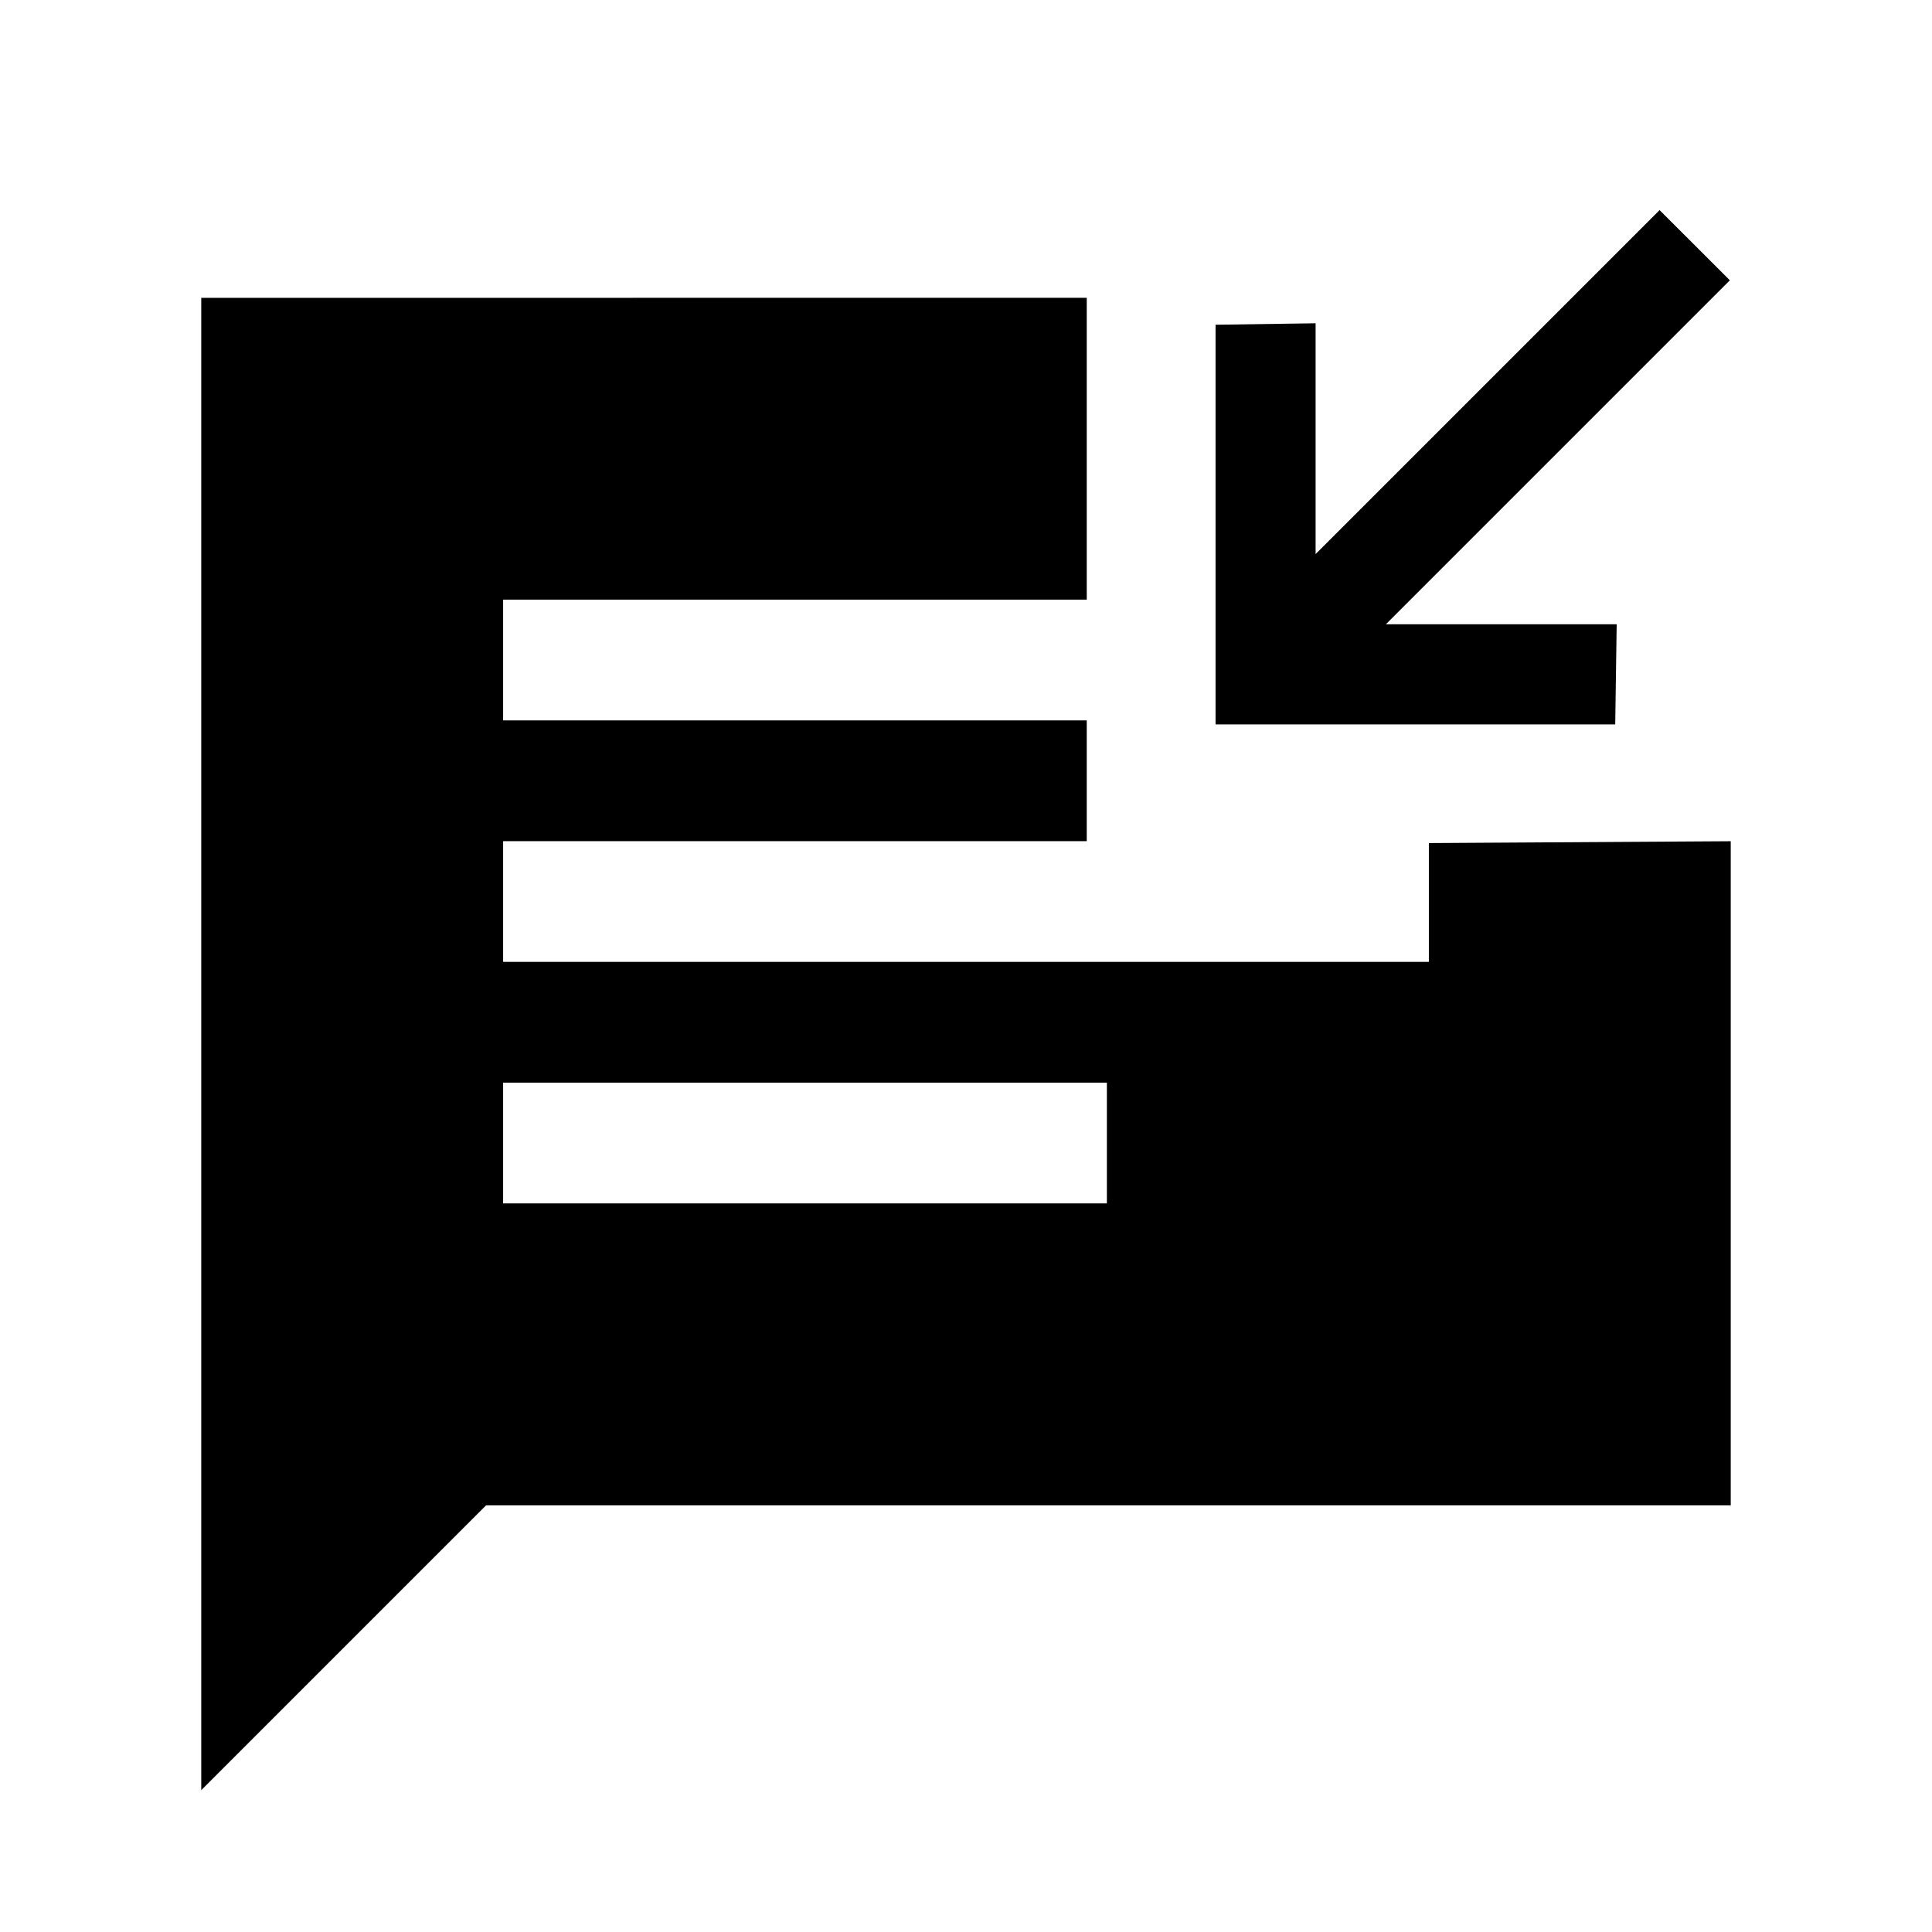<svg aria-hidden="true" focusable="false" width="24" height="24" viewBox="0 0 24 24"  xmlns="http://www.w3.org/2000/svg">
<path d="M15.1 4.034L15.1 8.999H20.065L20.083 7.755H17.216L21.489 3.482L20.617 2.611V2.609L16.343 6.883V4.016L15.1 4.034Z" />
<path fill-rule="evenodd" clip-rule="evenodd" d="M21.5 10.45L17.75 10.473V11.949H6.25V10.449H13.5V8.949H6.25V7.449H13.5V3.699L2.5 3.7V22.238L6.038 18.7H21.5V10.45ZM6.25 14.949H13.75V13.449H6.25V14.949Z" />
</svg>
